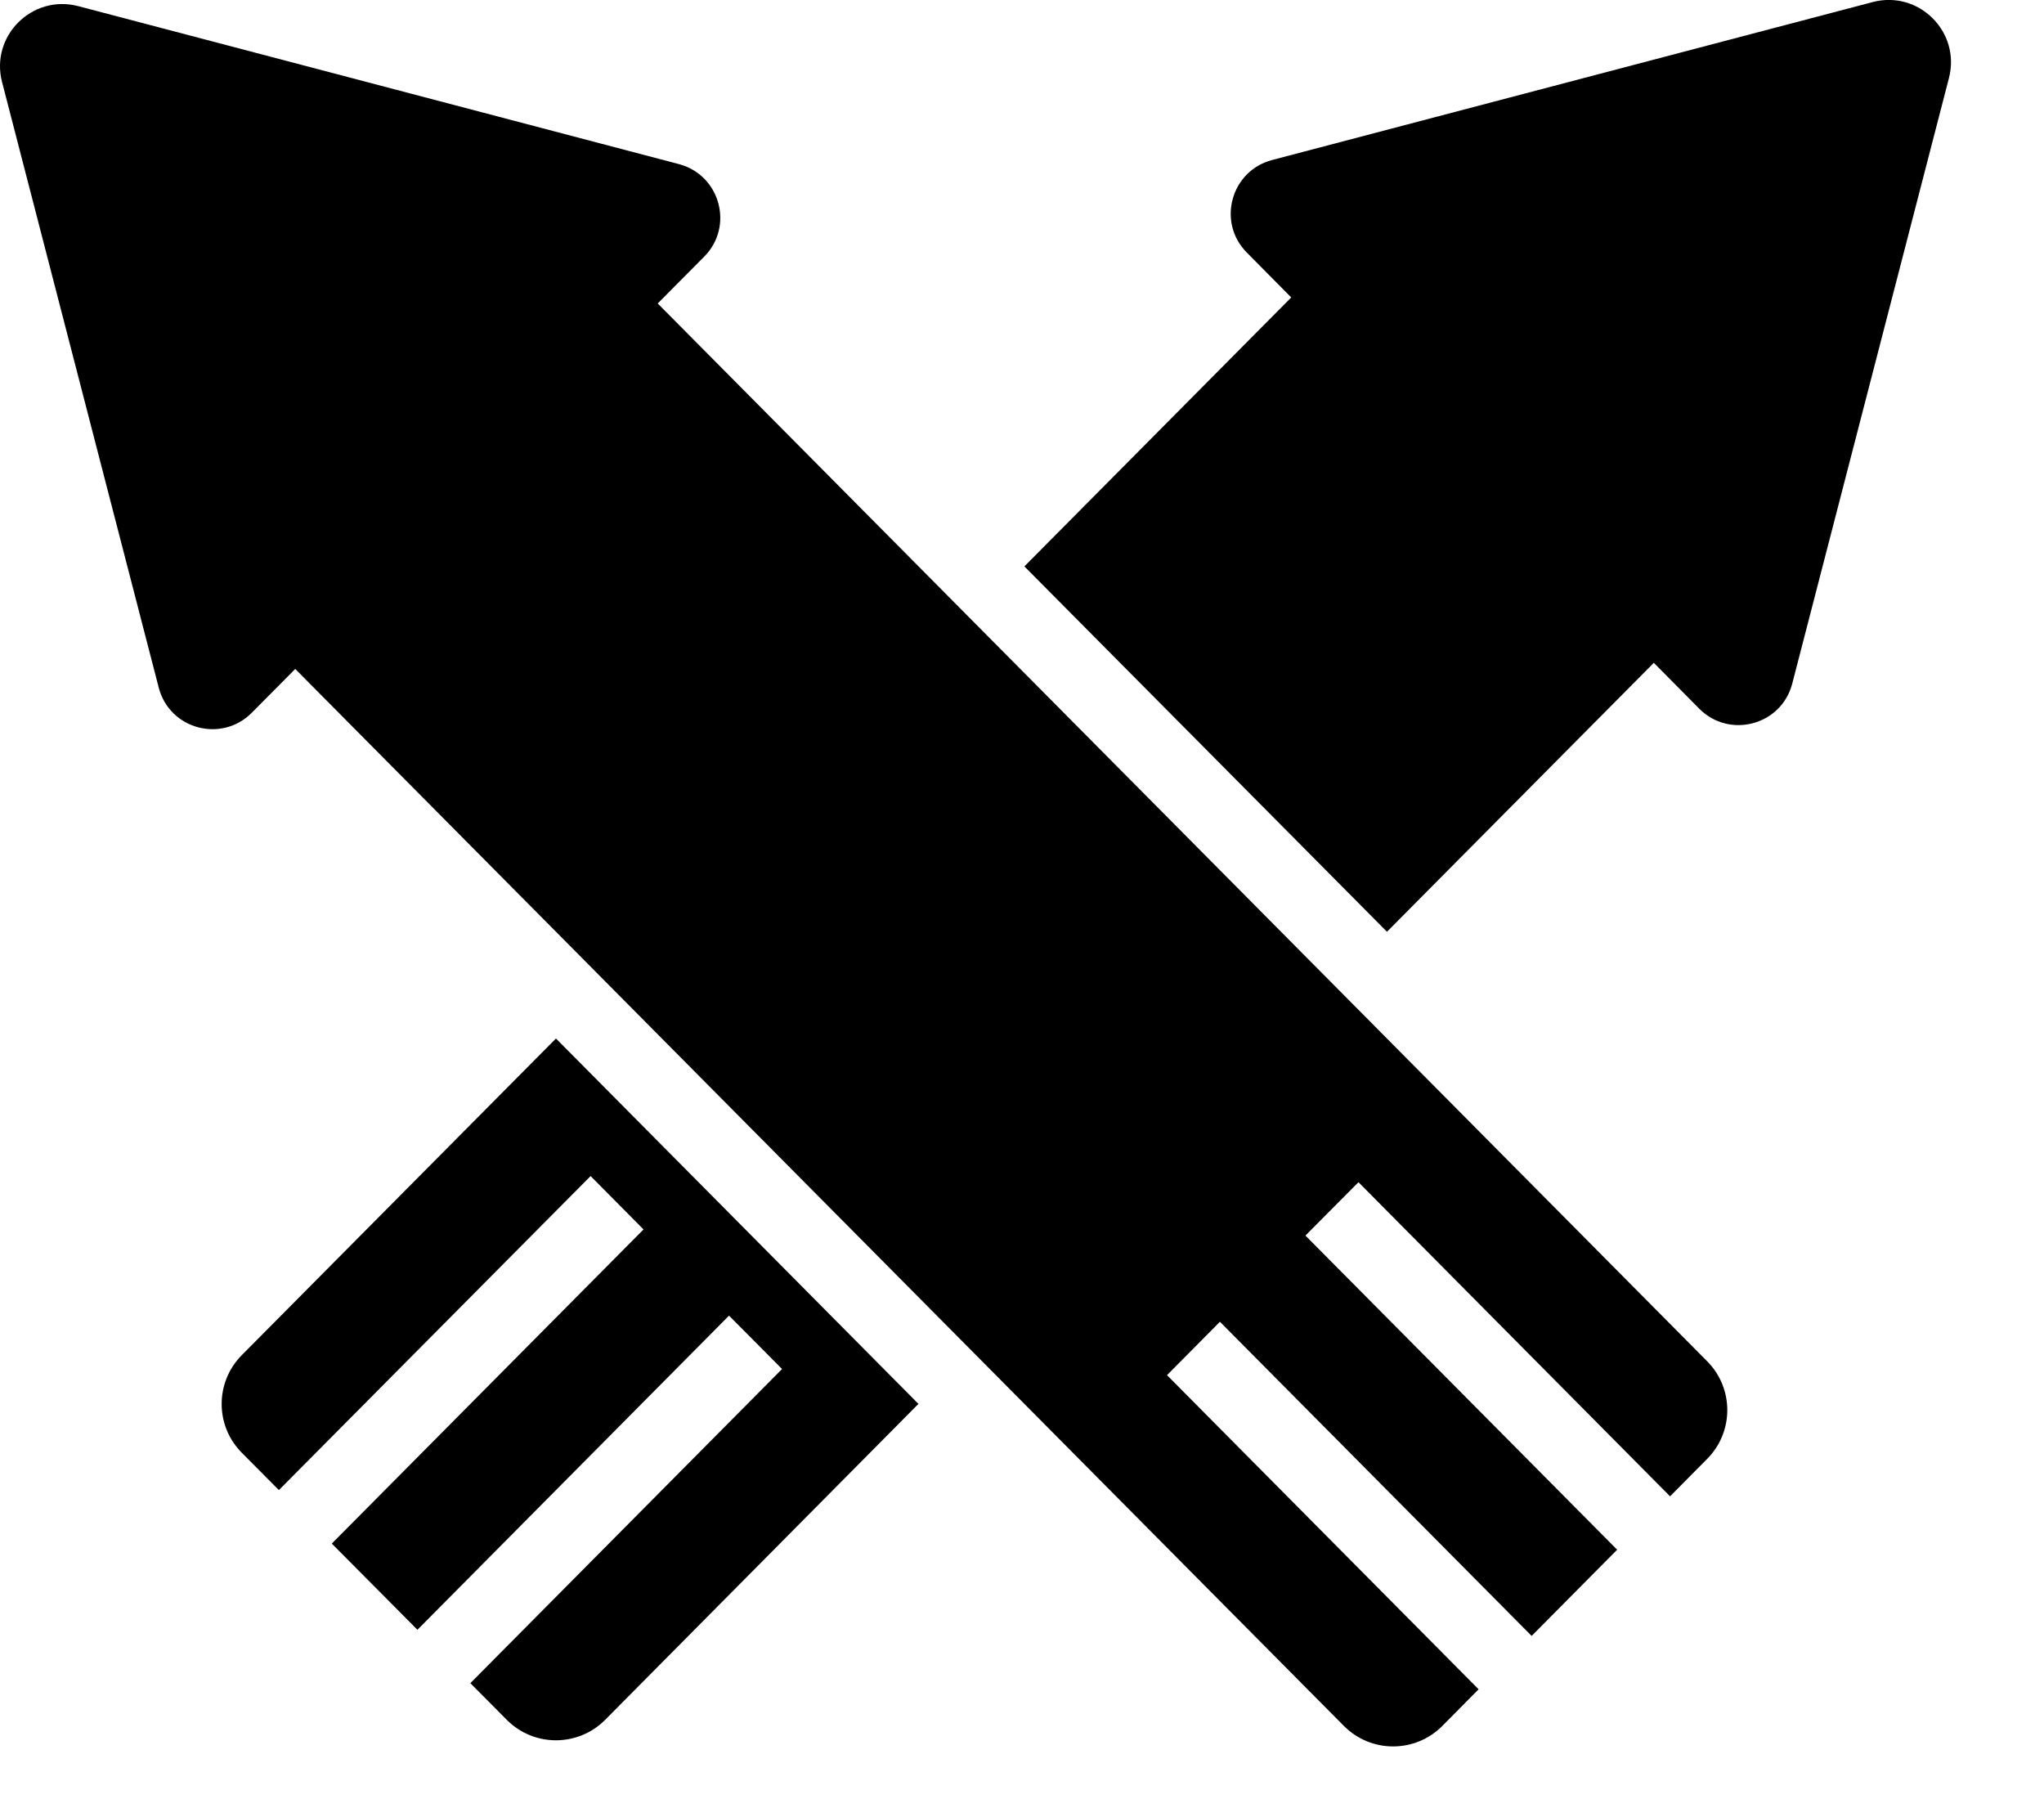 <?xml version="1.0" encoding="UTF-8" standalone="no"?>
<!DOCTYPE svg PUBLIC "-//W3C//DTD SVG 1.1//EN" "http://www.w3.org/Graphics/SVG/1.1/DTD/svg11.dtd">
<svg width="100%" height="100%" viewBox="0 0 18 16" version="1.1" xmlns="http://www.w3.org/2000/svg" xmlns:xlink="http://www.w3.org/1999/xlink" xml:space="preserve" xmlns:serif="http://www.serif.com/" style="fill-rule:evenodd;clip-rule:evenodd;stroke-linejoin:round;stroke-miterlimit:2;">
    <g transform="matrix(1,0,0,1,-2.407,-3.546)">
        <g transform="matrix(1,0,0,1,2.407,3.442)">
            <path d="M6.201,2.364C6.466,2.098 6.342,1.645 5.979,1.549L0.689,0.158C0.283,0.052 -0.087,0.421 0.018,0.826L1.398,6.159C1.493,6.525 1.95,6.648 2.217,6.38L2.6,5.994L11.835,15.301C12.074,15.541 12.462,15.541 12.701,15.301L13.021,14.978L10.277,12.212L10.743,11.742L13.488,14.508L14.241,13.749L11.496,10.983L11.963,10.513L14.707,13.279L15.034,12.949C15.27,12.711 15.27,12.328 15.034,12.09L5.792,2.776L6.201,2.364Z" style="fill-rule:nonzero;"/>
        </g>
        <g transform="matrix(1,0,0,1,2.407,21.834)">
            <path d="M2.129,-6.356C1.893,-6.118 1.893,-5.735 2.129,-5.497L2.456,-5.168L5.201,-7.933L5.667,-7.463L2.922,-4.697L3.676,-3.938L6.42,-6.704L6.887,-6.234L4.142,-3.468L4.463,-3.145C4.701,-2.905 5.09,-2.905 5.329,-3.145L8.088,-5.927L4.896,-9.144L2.129,-6.356Z" style="fill-rule:nonzero;"/>
        </g>
        <g transform="matrix(1,0,0,1,2.407,3.37)">
            <path d="M11.202,1.585C10.839,1.681 10.715,2.134 10.98,2.4L11.371,2.795L9.021,5.163L12.214,8.38L14.564,6.012L14.964,6.416C15.231,6.684 15.688,6.561 15.783,6.195L17.163,0.863C17.268,0.457 16.898,0.088 16.492,0.194L11.202,1.585Z" style="fill-rule:nonzero;"/>
        </g>
    </g>
</svg>
